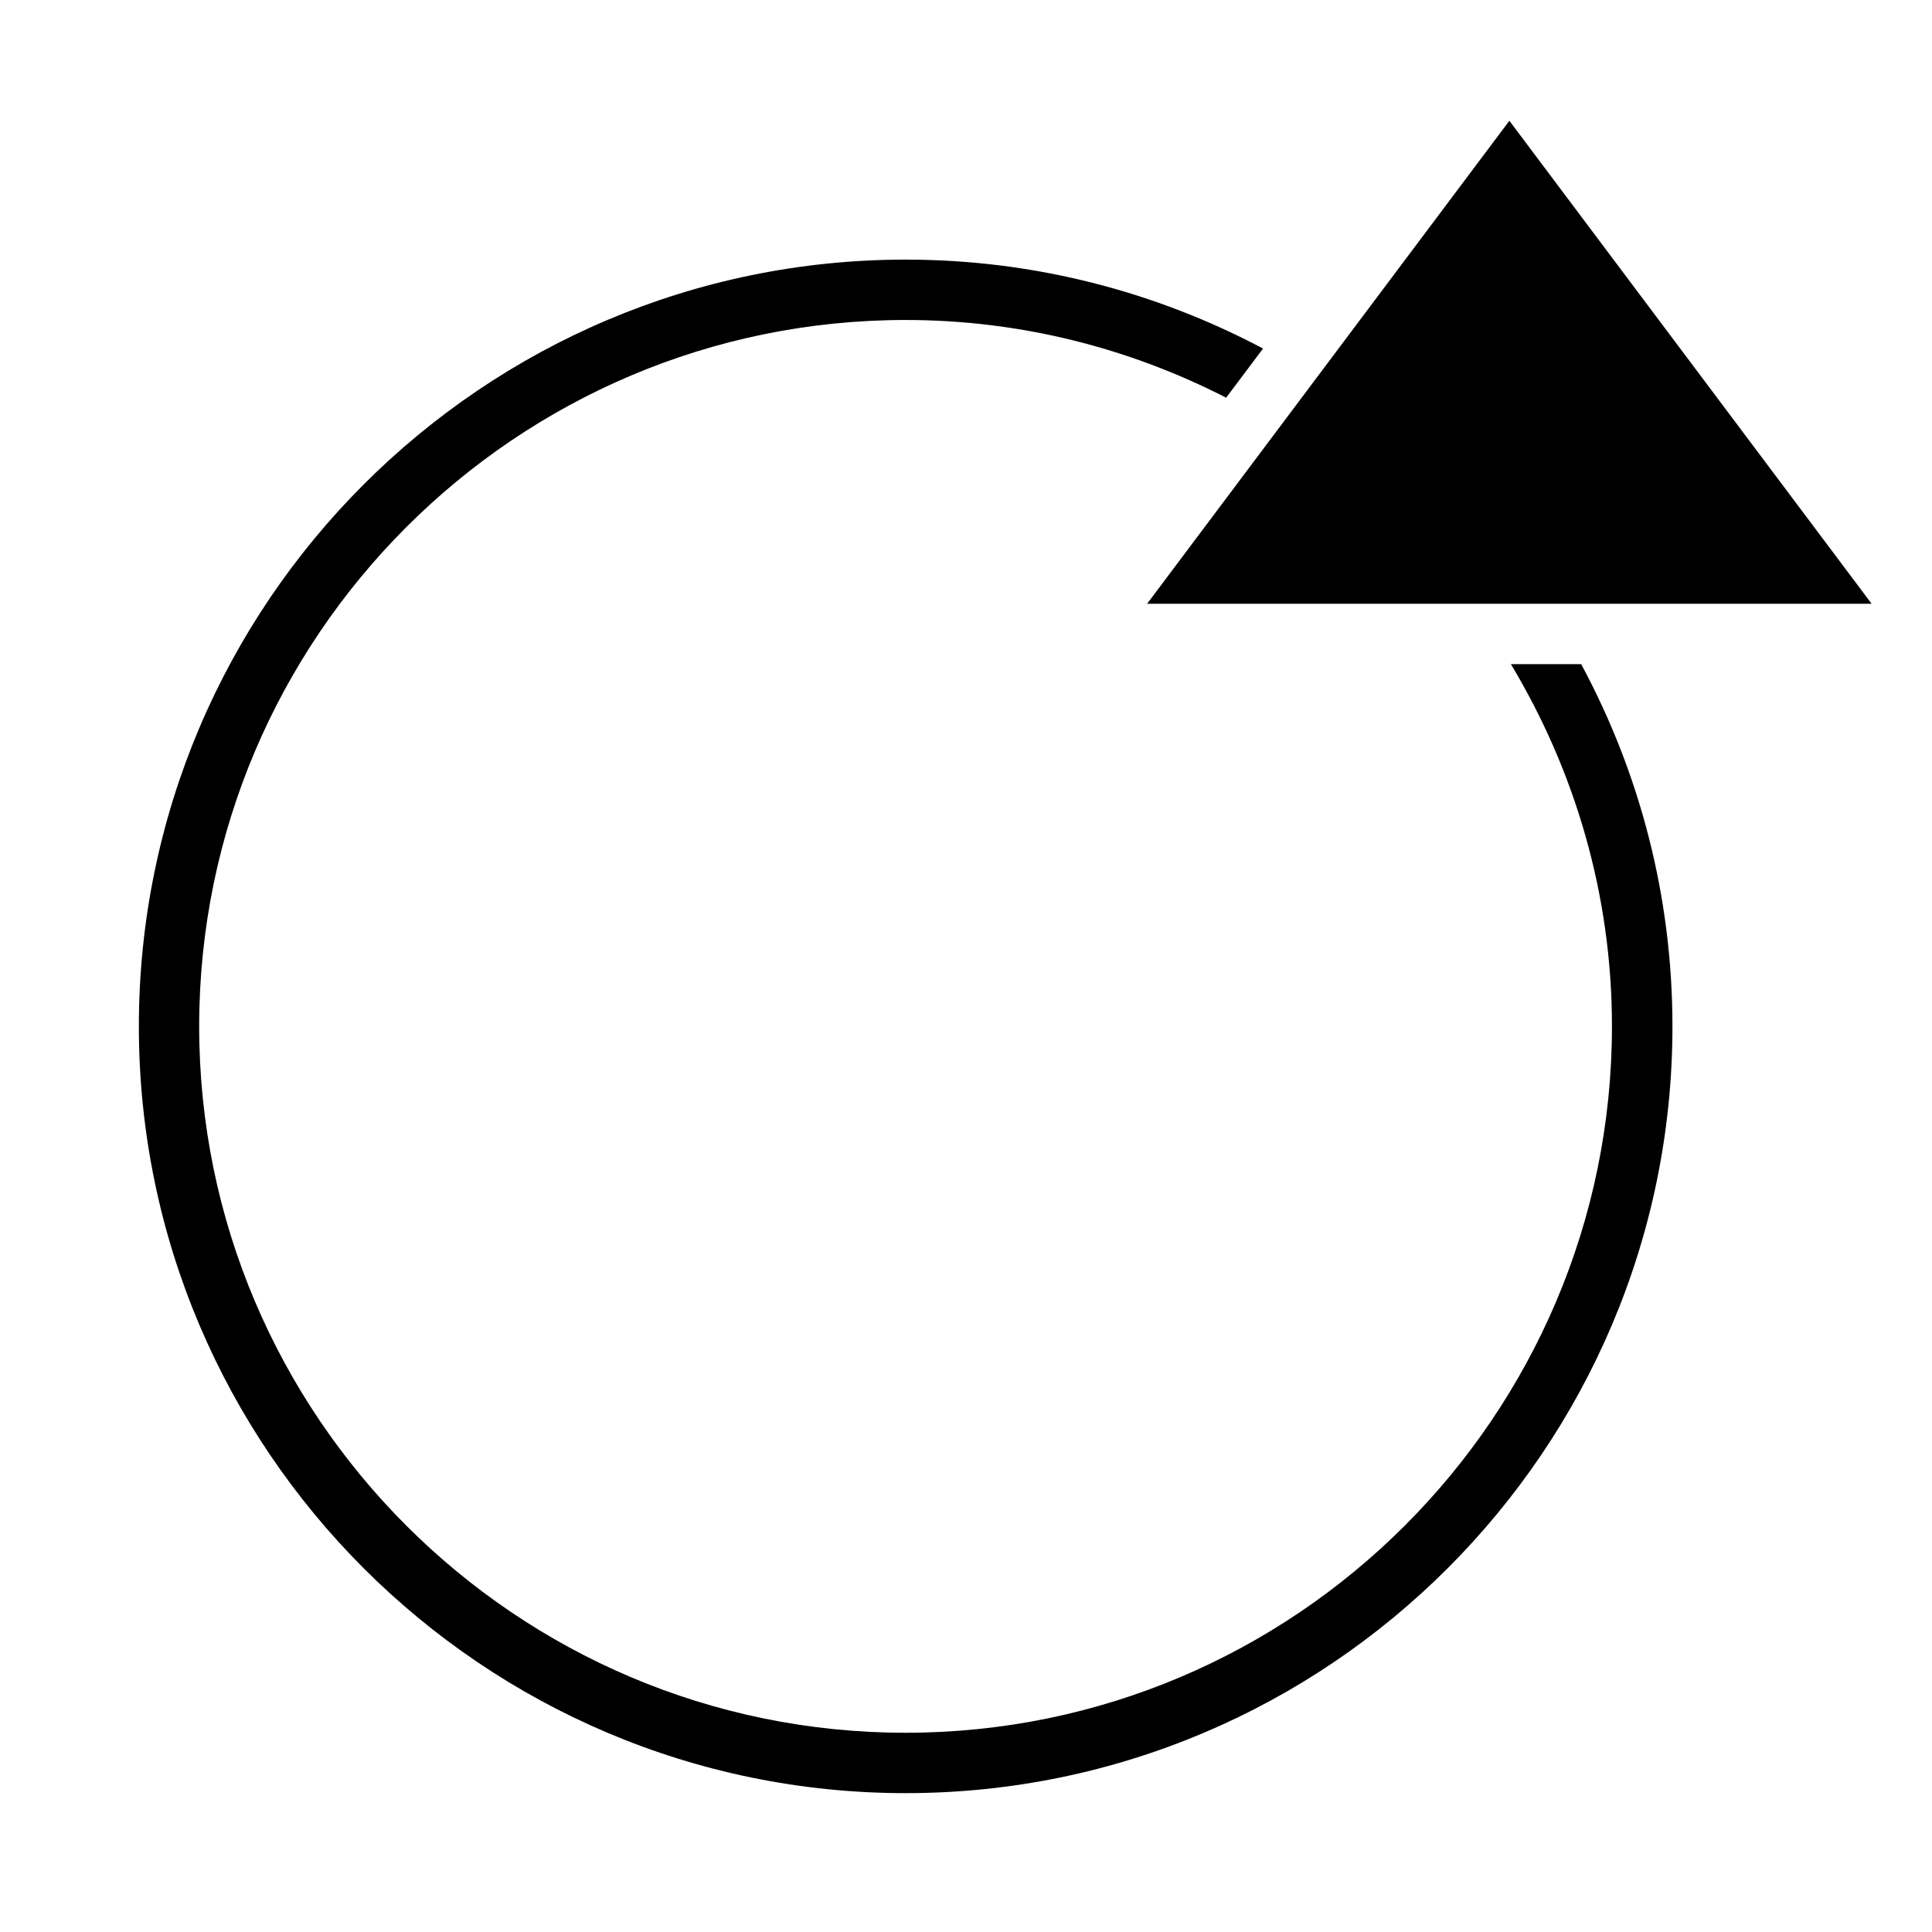 <?xml version="1.0" encoding="UTF-8"?><svg id="icons" xmlns="http://www.w3.org/2000/svg" viewBox="0 0 32 32"><path d="M25.026,11h1.163c.963,1.788,1.512,3.831,1.512,6,0,7.003-5.697,12.7-12.7,12.7S2.3,24.003,2.3,17,7.997,4.3,15,4.3c2.138,0,4.151,.536,5.92,1.473l-.611,.814c-1.596-.817-3.397-1.287-5.31-1.287-6.451,0-11.7,5.249-11.7,11.7s5.249,11.7,11.7,11.7,11.7-5.249,11.7-11.7c0-2.195-.619-4.243-1.674-6Zm-6.026-1h12L25,2l-6,8Z"/><path fill="none" d="M0 0h32v32H0z"/></svg>